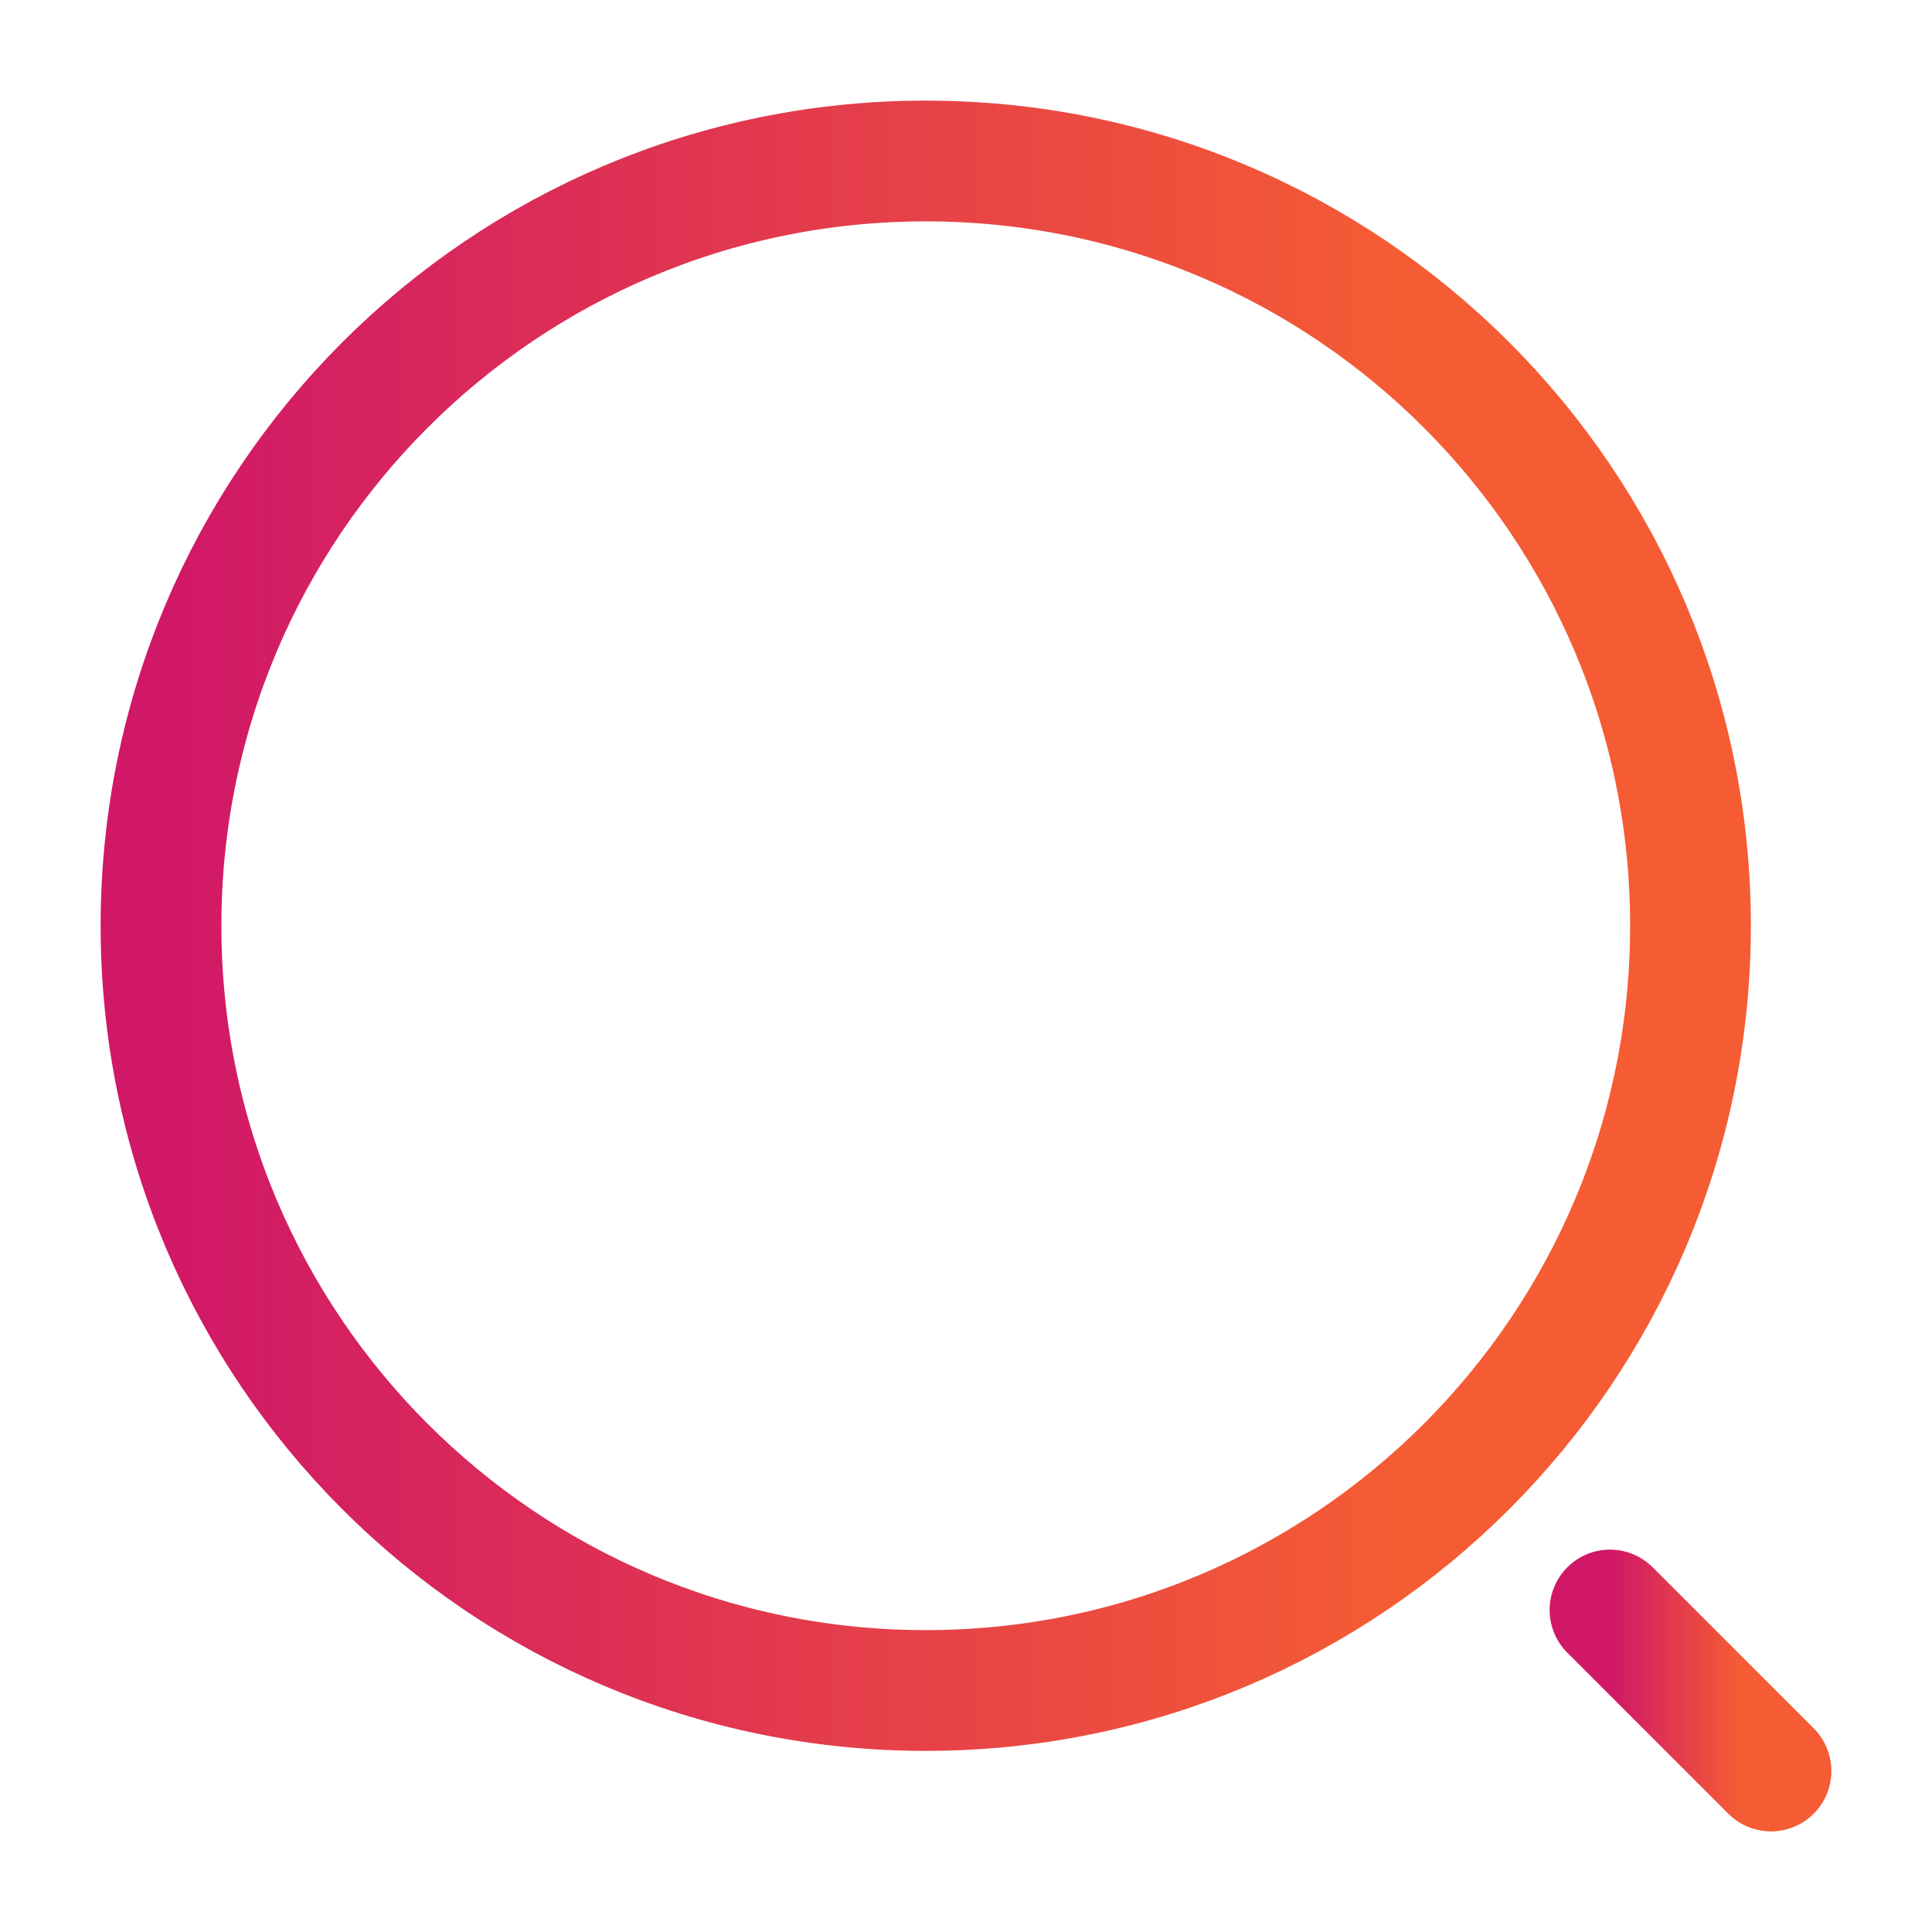 <svg width="24" height="24" viewBox="0 0 24 24" fill="none" xmlns="http://www.w3.org/2000/svg">
<path d="M11.5 21C16.747 21 21 16.747 21 11.5C21 6.253 16.747 2 11.5 2C6.253 2 2 6.253 2 11.5C2 16.747 6.253 21 11.5 21Z" stroke="url(#paint0_linear_140_1940)" stroke-width="1.5" stroke-linecap="round" stroke-linejoin="round"/>
<path d="M22 22L20 20" stroke="url(#paint1_linear_140_1940)" stroke-width="1.5" stroke-linecap="round" stroke-linejoin="round"/>
<defs>
<linearGradient id="paint0_linear_140_1940" x1="2" y1="11.485" x2="21" y2="11.485" gradientUnits="userSpaceOnUse">
<stop stop-color="#D01768"/>
<stop offset="0.809" stop-color="#F55C33"/>
</linearGradient>
<linearGradient id="paint1_linear_140_1940" x1="20" y1="20.998" x2="22" y2="20.998" gradientUnits="userSpaceOnUse">
<stop stop-color="#D01768"/>
<stop offset="0.809" stop-color="#F55C33"/>
</linearGradient>
</defs>
</svg>
